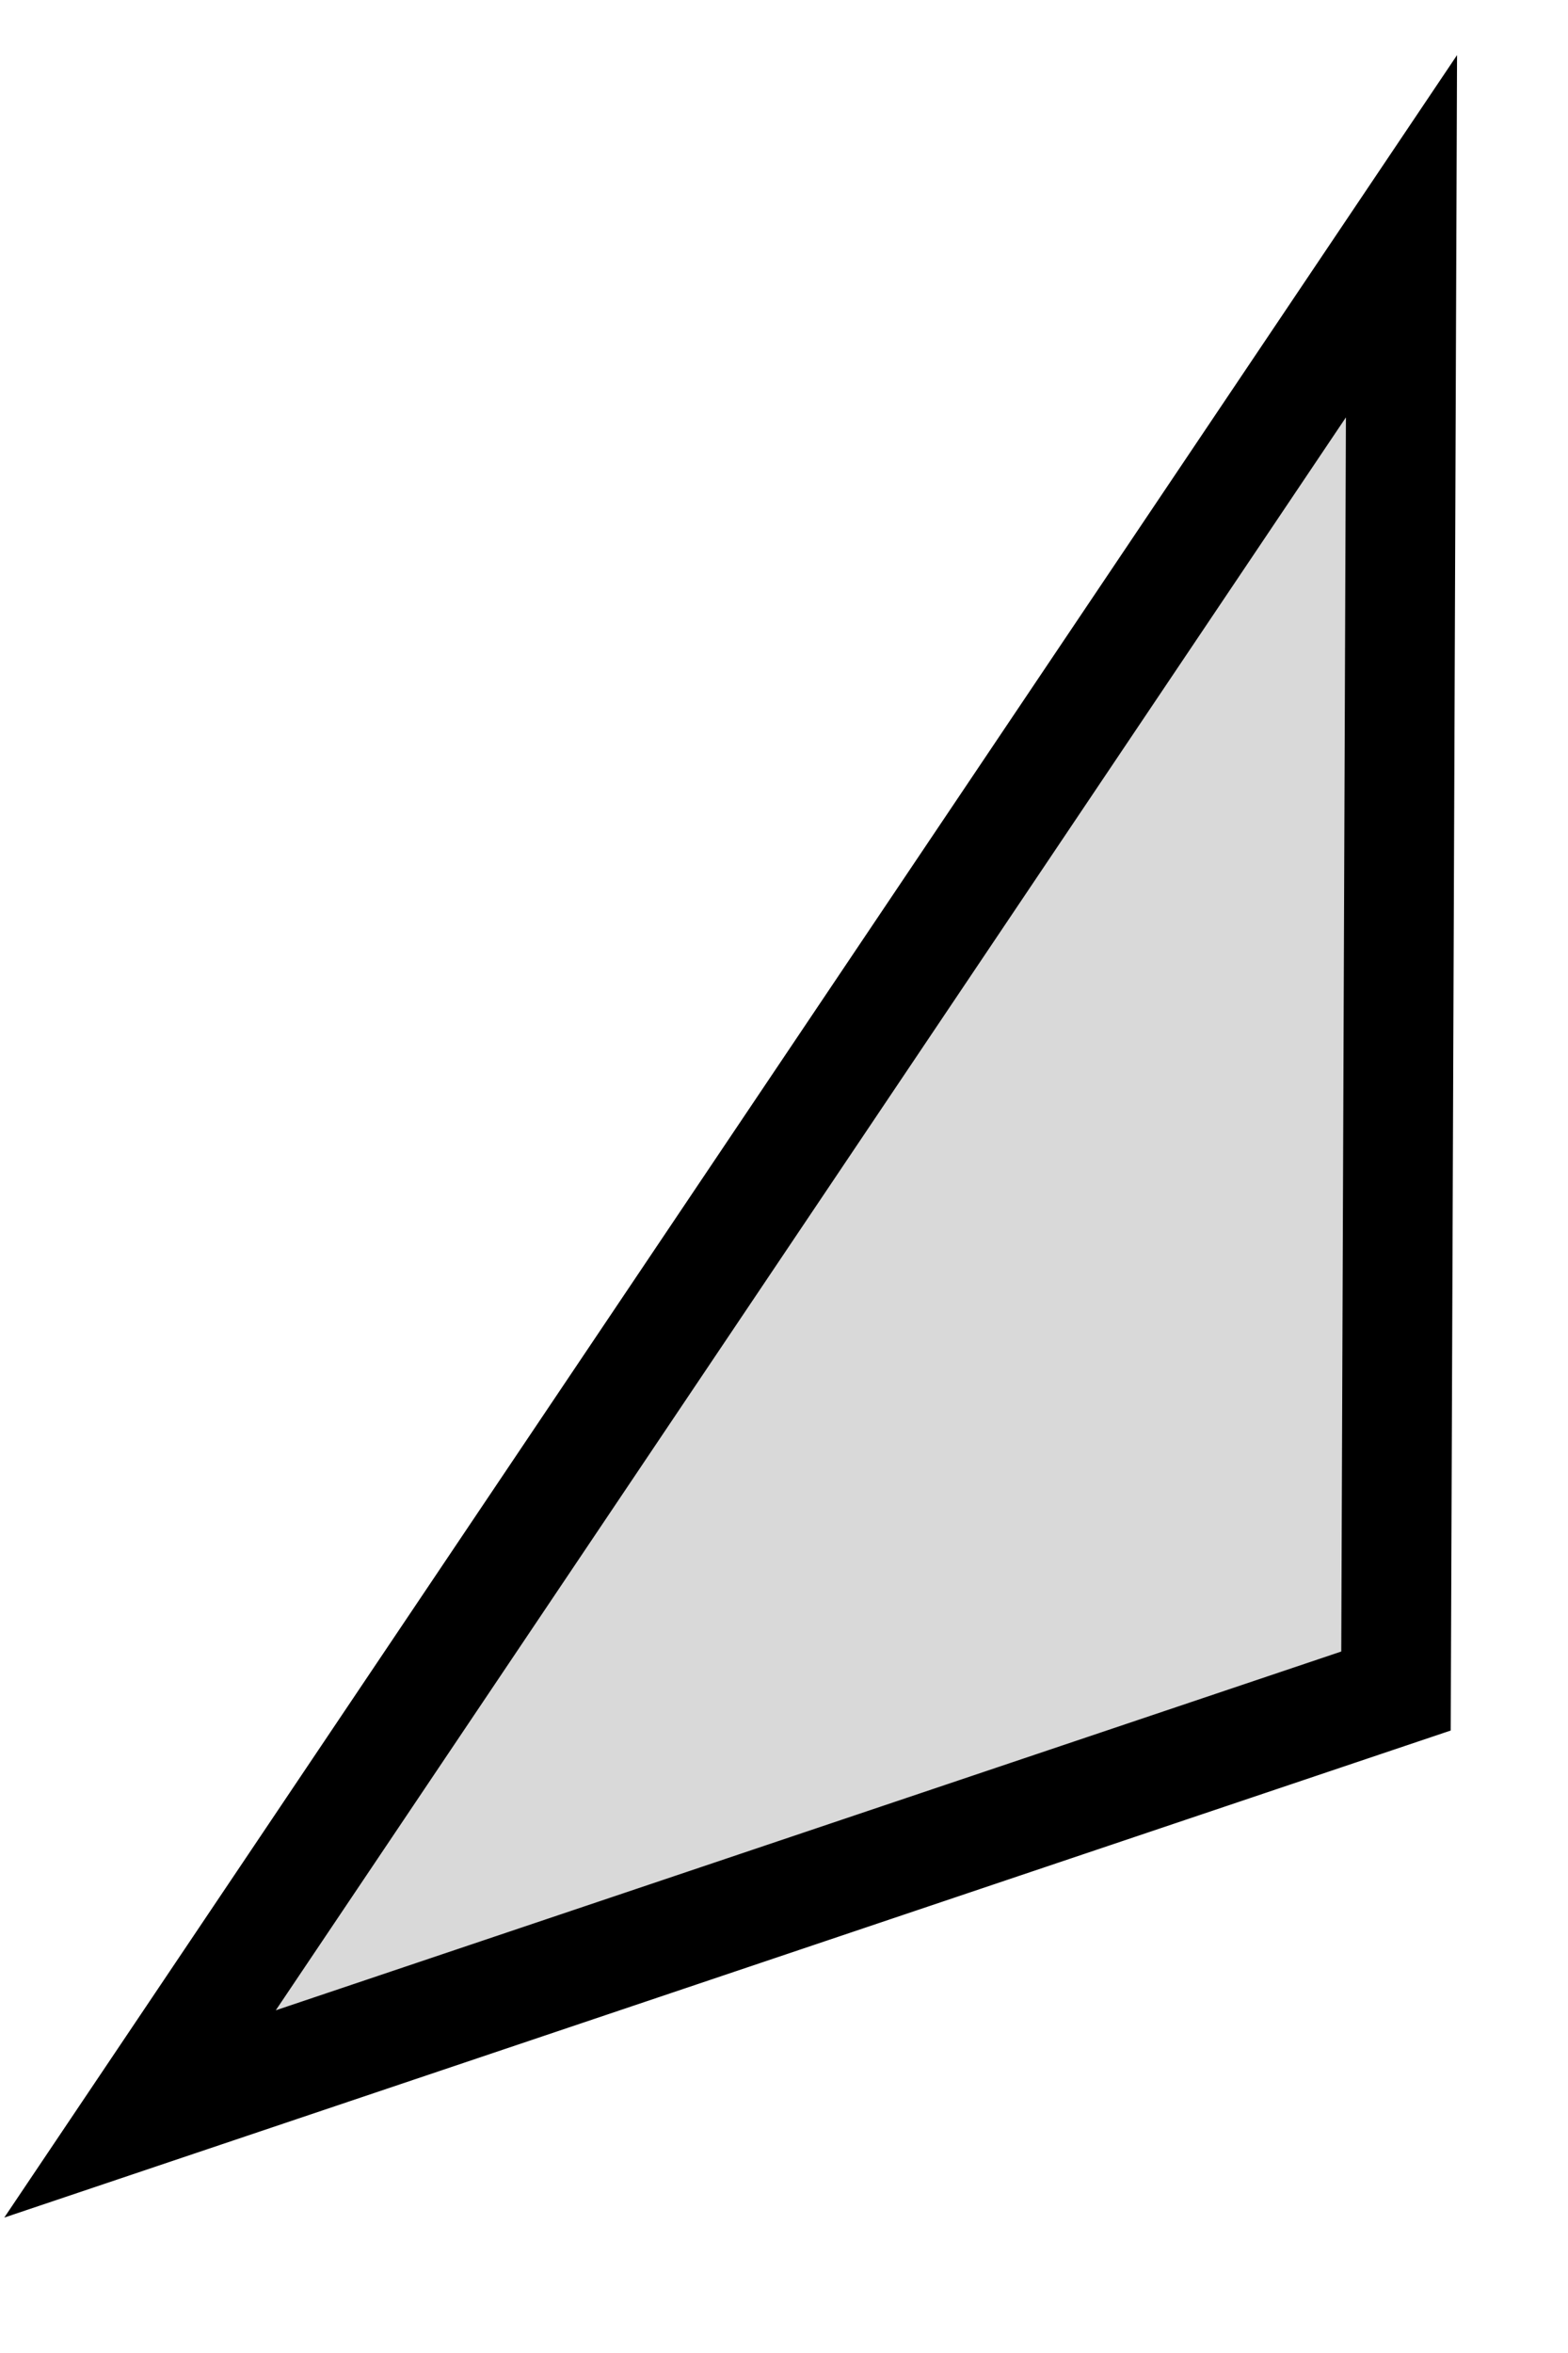 <svg width="10" height="15" viewBox="0 0 10 15" fill="none" xmlns="http://www.w3.org/2000/svg">
<path d="M0.893 13.476L8.938 1.506L8.903 10.78L0.893 13.476Z" fill="#D9D9D9" stroke="black" stroke-width="0.7"/>
</svg>
